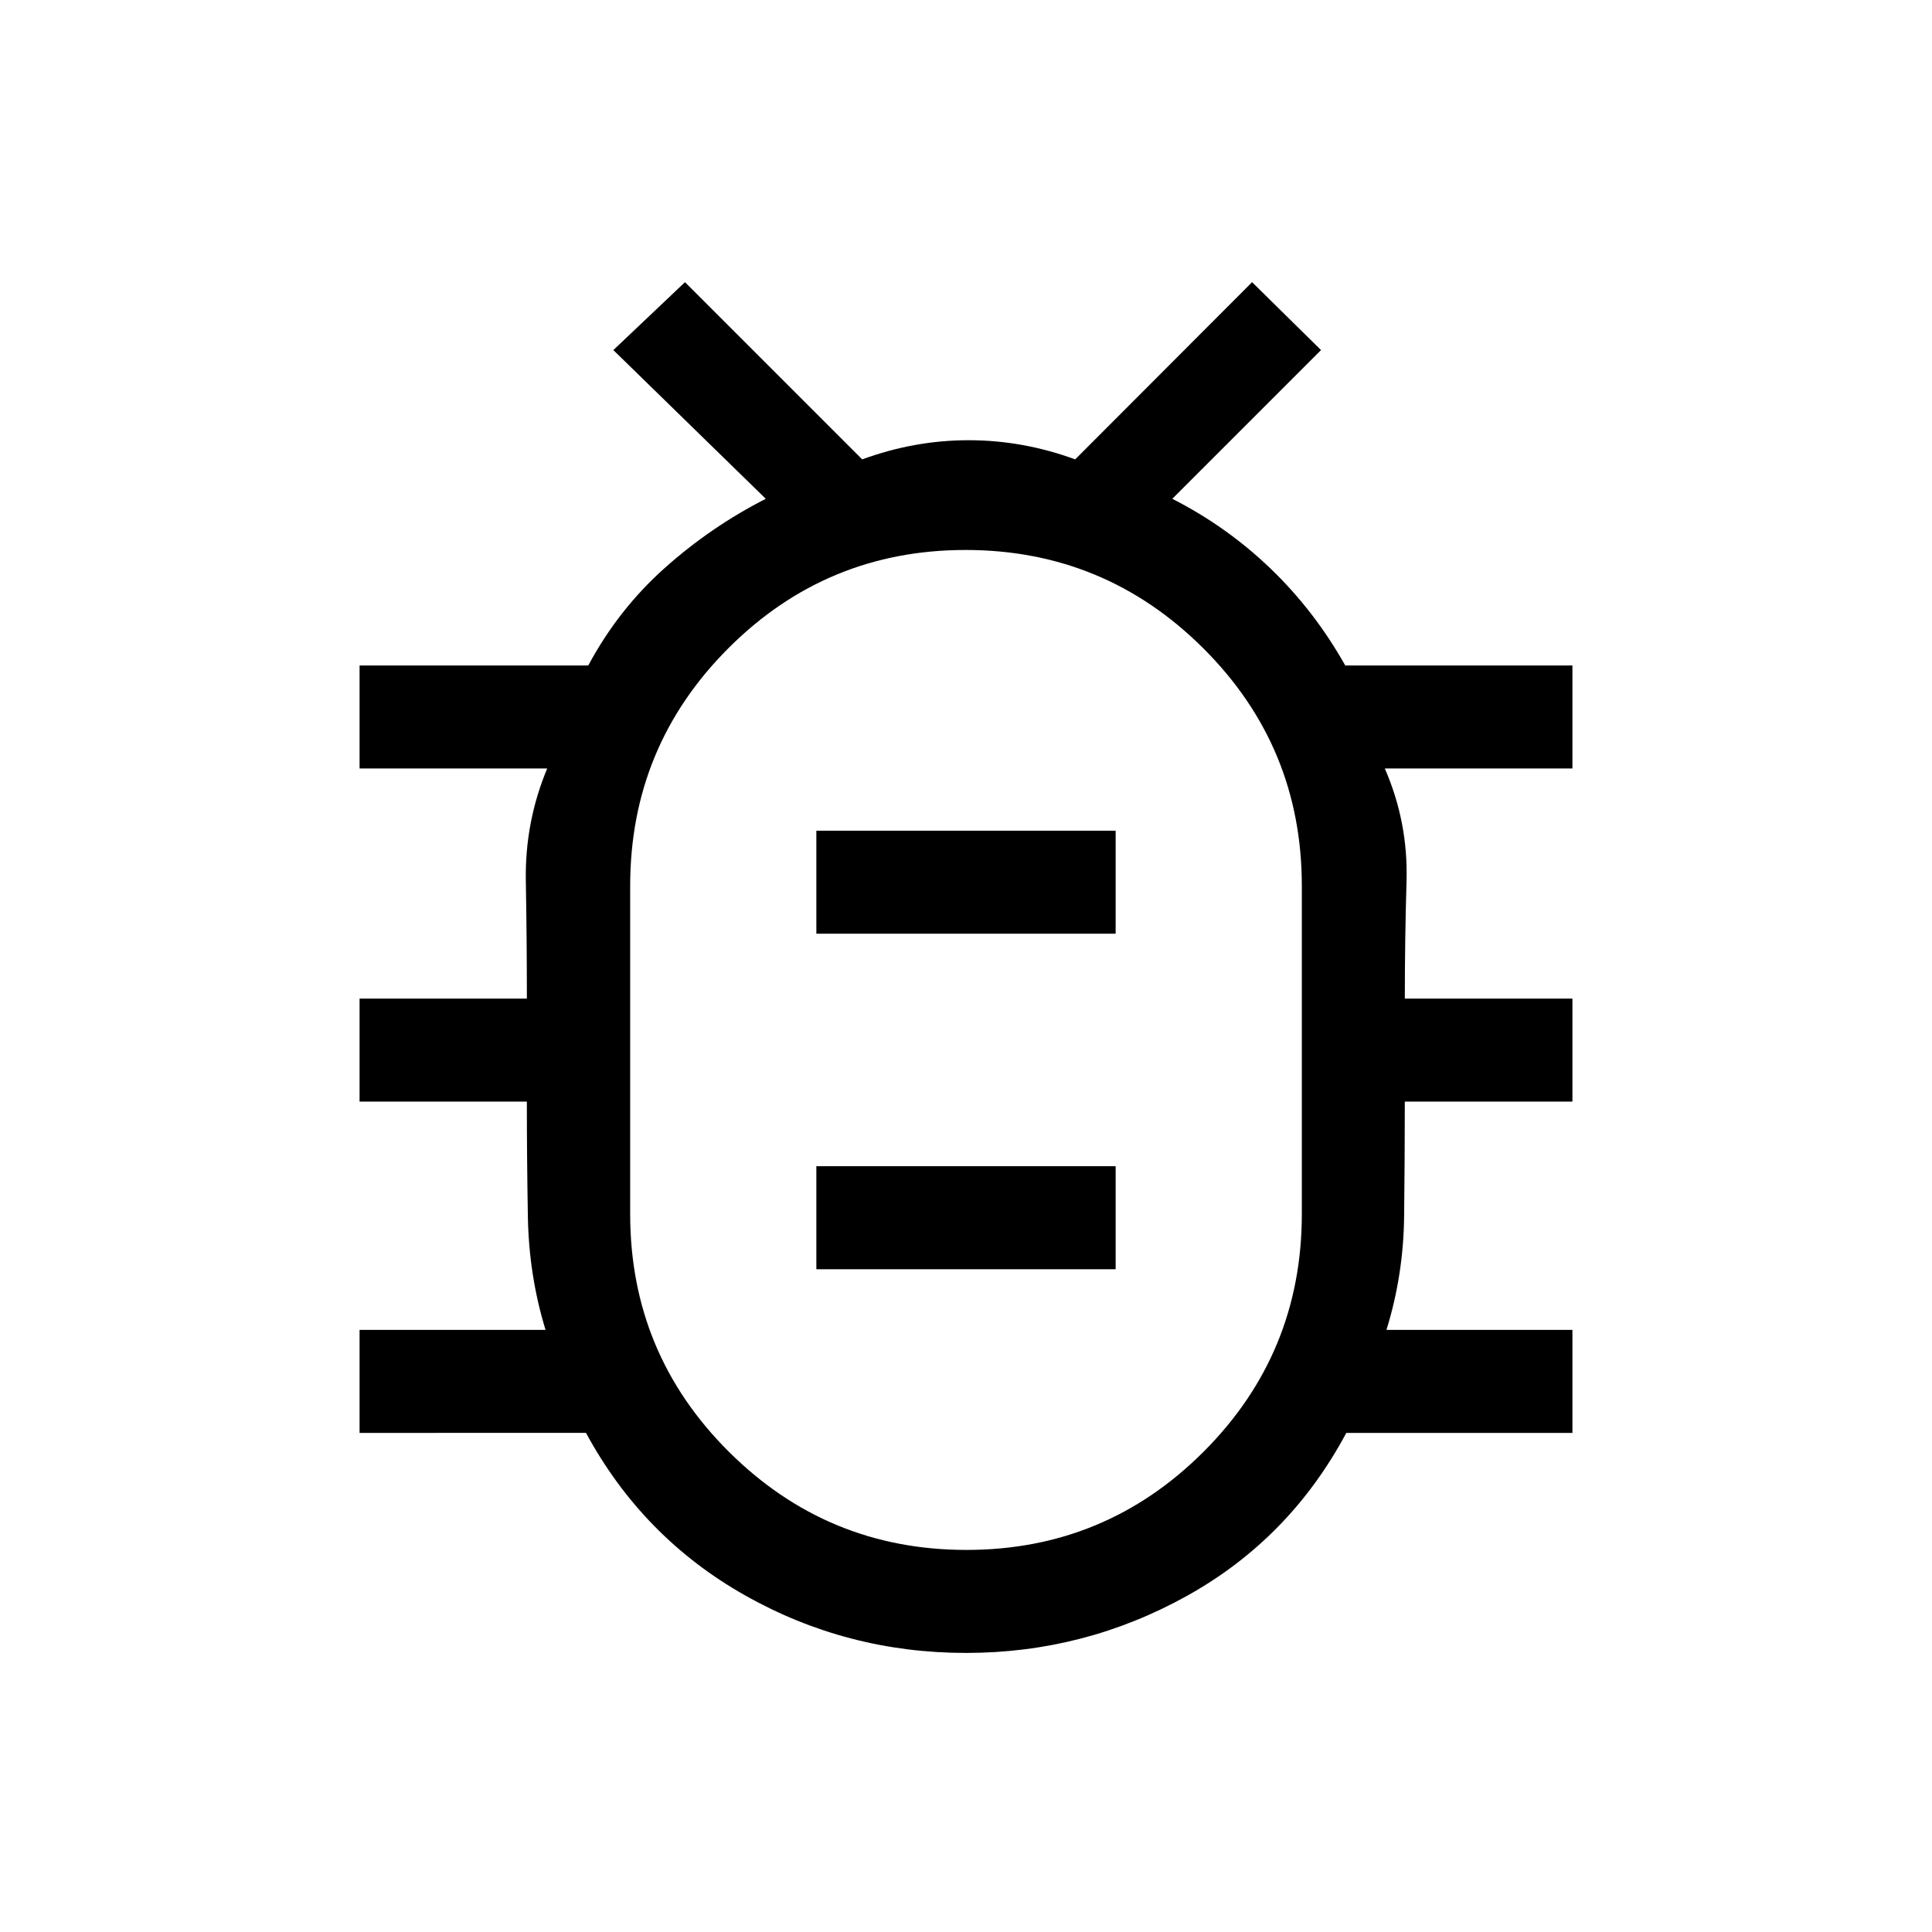 <svg xmlns="http://www.w3.org/2000/svg" height="40" viewBox="0 -960 960 960" width="40"><path d="M480.21-189.85q69.07 0 117.87-48.82 48.79-48.83 48.79-118.12v-163q0-69.29-49-118.11-49.01-48.82-118.08-48.82t-117.87 48.83q-48.79 48.83-48.79 118.12v163q0 69.29 49 118.1 49.01 48.82 118.08 48.82Zm-74.57-139.48h148.72v-51.18H405.64v51.18Zm0-166.72h148.72v-51.18H405.64v51.18ZM480-438.54h.08-.08.08-.08.08-.08.08-.08Zm0 299.87q-59.23 0-109.98-28.71-50.74-28.72-78.84-80.62H178.67v-51.18h92.41q-8.27-27.01-8.78-56.17-.51-29.16-.51-57.27h-83.12v-51.17h83.13q0-29.18-.52-58.42-.52-29.23 10.62-55.94h-93.23v-51.18h113.64q14.95-27.88 37.96-48.41 23.01-20.54 50.24-34.41l-75.74-73.9 35.59-33.74 88.05 88.05q26.03-9.52 52.91-9.52 26.89 0 52.94 9.52l87.89-88.05 34.26 33.74-73.9 73.9q27.23 13.87 49 34.84 21.76 20.98 36.93 47.98h112.89v51.18H688.1q11.64 26.71 10.8 55.94-.85 29.24-.85 58.42h83.28v51.17h-83.29q0 28.06-.34 57.16-.34 29.1-8.78 56.28h92.41V-248H668.97q-28.1 52.57-79.13 80.95-51.03 28.38-109.84 28.38Z"/></svg>